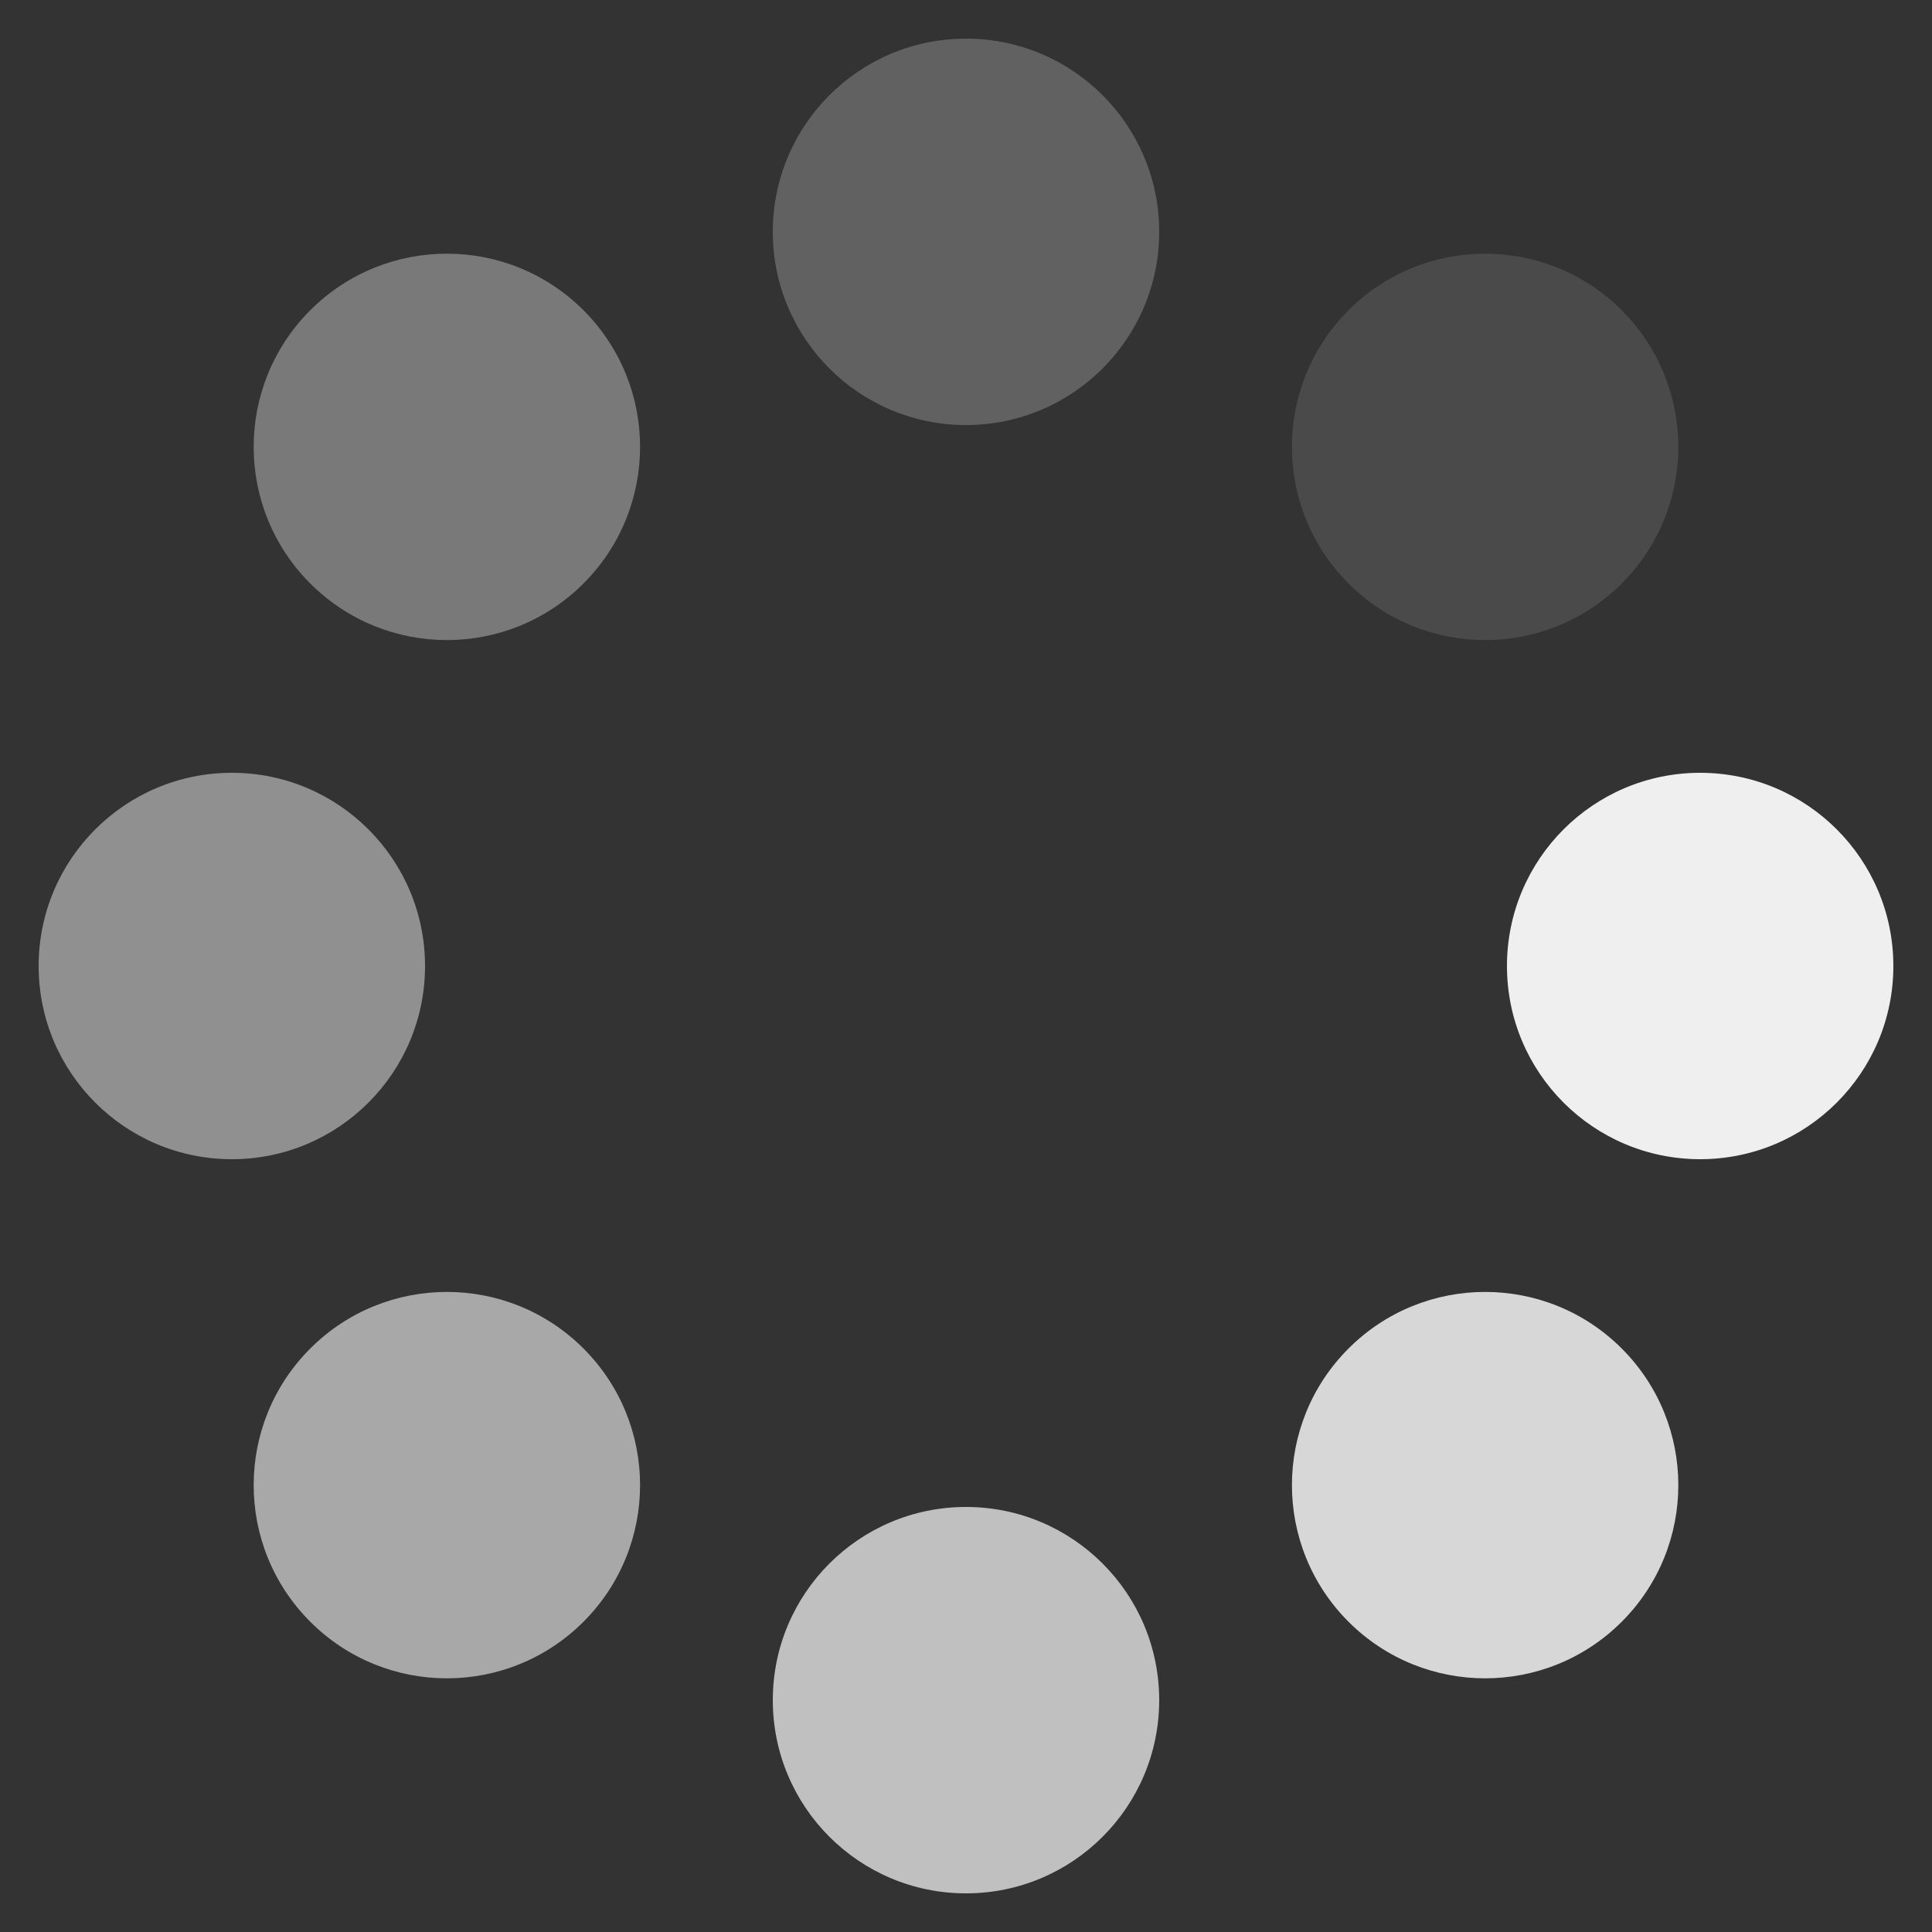<svg class="lds-spin" width="70px"  height="70px"  xmlns="http://www.w3.org/2000/svg" xmlns:xlink="http://www.w3.org/1999/xlink" viewBox="0 0 100 100" preserveAspectRatio="xMidYMid" style="shape-rendering: auto; animation-play-state: running; animation-delay: 0s; background: none;"><rect x="0" y="0" width="100" height="100" fill="#333333" stroke="none"/><g transform="translate(88,50)" style="animation-play-state: running; animation-delay: 0s;" class="">
<g transform="rotate(0)" style="animation-play-state: running; animation-delay: 0s;" class="">
<circle cx="0" cy="0" r="10" fill="#efefef" fill-opacity="1" transform="scale(1 1)" style="animation-play-state: running; animation-delay: 0s;" class="">
  <animateTransform attributeName="transform" type="scale" begin="-0.7s" values="1 1;1 1" keyTimes="0;1" dur="0.8s" repeatCount="indefinite" style="animation-play-state: running; animation-delay: 0s;" class=""></animateTransform>
  <animate attributeName="fill-opacity" keyTimes="0;1" dur="0.8s" repeatCount="indefinite" values="1;0" begin="-0.7s" style="animation-play-state: running; animation-delay: 0s;" class=""></animate>
</circle>
</g>
</g><g transform="translate(76.87,76.87)" style="animation-play-state: running; animation-delay: 0s;" class="">
<g transform="rotate(45)" style="animation-play-state: running; animation-delay: 0s;" class="">
<circle cx="0" cy="0" r="10" fill="#efefef" fill-opacity="0.875" transform="scale(1 1)" style="animation-play-state: running; animation-delay: 0s;" class="">
  <animateTransform attributeName="transform" type="scale" begin="-0.6s" values="1 1;1 1" keyTimes="0;1" dur="0.8s" repeatCount="indefinite" style="animation-play-state: running; animation-delay: 0s;" class=""></animateTransform>
  <animate attributeName="fill-opacity" keyTimes="0;1" dur="0.8s" repeatCount="indefinite" values="1;0" begin="-0.6s" style="animation-play-state: running; animation-delay: 0s;" class=""></animate>
</circle>
</g>
</g><g transform="translate(50,88)" style="animation-play-state: running; animation-delay: 0s;" class="">
<g transform="rotate(90)" style="animation-play-state: running; animation-delay: 0s;" class="">
<circle cx="0" cy="0" r="10" fill="#efefef" fill-opacity="0.75" transform="scale(1 1)" style="animation-play-state: running; animation-delay: 0s;" class="">
  <animateTransform attributeName="transform" type="scale" begin="-0.5s" values="1 1;1 1" keyTimes="0;1" dur="0.8s" repeatCount="indefinite" style="animation-play-state: running; animation-delay: 0s;" class=""></animateTransform>
  <animate attributeName="fill-opacity" keyTimes="0;1" dur="0.8s" repeatCount="indefinite" values="1;0" begin="-0.5s" style="animation-play-state: running; animation-delay: 0s;" class=""></animate>
</circle>
</g>
</g><g transform="translate(23.13,76.87)" style="animation-play-state: running; animation-delay: 0s;" class="">
<g transform="rotate(135)" style="animation-play-state: running; animation-delay: 0s;" class="">
<circle cx="0" cy="0" r="10" fill="#efefef" fill-opacity="0.625" transform="scale(1 1)" style="animation-play-state: running; animation-delay: 0s;" class="">
  <animateTransform attributeName="transform" type="scale" begin="-0.4s" values="1 1;1 1" keyTimes="0;1" dur="0.8s" repeatCount="indefinite" style="animation-play-state: running; animation-delay: 0s;" class=""></animateTransform>
  <animate attributeName="fill-opacity" keyTimes="0;1" dur="0.8s" repeatCount="indefinite" values="1;0" begin="-0.4s" style="animation-play-state: running; animation-delay: 0s;" class=""></animate>
</circle>
</g>
</g><g transform="translate(12,50)" style="animation-play-state: running; animation-delay: 0s;" class="">
<g transform="rotate(180)" style="animation-play-state: running; animation-delay: 0s;" class="">
<circle cx="0" cy="0" r="10" fill="#efefef" fill-opacity="0.5" transform="scale(1 1)" style="animation-play-state: running; animation-delay: 0s;" class="">
  <animateTransform attributeName="transform" type="scale" begin="-0.3s" values="1 1;1 1" keyTimes="0;1" dur="0.8s" repeatCount="indefinite" style="animation-play-state: running; animation-delay: 0s;" class=""></animateTransform>
  <animate attributeName="fill-opacity" keyTimes="0;1" dur="0.8s" repeatCount="indefinite" values="1;0" begin="-0.3s" style="animation-play-state: running; animation-delay: 0s;" class=""></animate>
</circle>
</g>
</g><g transform="translate(23.13,23.13)" style="animation-play-state: running; animation-delay: 0s;" class="">
<g transform="rotate(225)" style="animation-play-state: running; animation-delay: 0s;" class="">
<circle cx="0" cy="0" r="10" fill="#efefef" fill-opacity="0.375" transform="scale(1 1)" style="animation-play-state: running; animation-delay: 0s;" class="">
  <animateTransform attributeName="transform" type="scale" begin="-0.2s" values="1 1;1 1" keyTimes="0;1" dur="0.8s" repeatCount="indefinite" style="animation-play-state: running; animation-delay: 0s;" class=""></animateTransform>
  <animate attributeName="fill-opacity" keyTimes="0;1" dur="0.8s" repeatCount="indefinite" values="1;0" begin="-0.2s" style="animation-play-state: running; animation-delay: 0s;" class=""></animate>
</circle>
</g>
</g><g transform="translate(50,12)" style="animation-play-state: running; animation-delay: 0s;" class="">
<g transform="rotate(270)" style="animation-play-state: running; animation-delay: 0s;" class="">
<circle cx="0" cy="0" r="10" fill="#efefef" fill-opacity="0.25" transform="scale(1 1)" style="animation-play-state: running; animation-delay: 0s;" class="">
  <animateTransform attributeName="transform" type="scale" begin="-0.1s" values="1 1;1 1" keyTimes="0;1" dur="0.8s" repeatCount="indefinite" style="animation-play-state: running; animation-delay: 0s;" class=""></animateTransform>
  <animate attributeName="fill-opacity" keyTimes="0;1" dur="0.8s" repeatCount="indefinite" values="1;0" begin="-0.1s" style="animation-play-state: running; animation-delay: 0s;" class=""></animate>
</circle>
</g>
</g><g transform="translate(76.87,23.13)" style="animation-play-state: running; animation-delay: 0s;" class="">
<g transform="rotate(315)" style="animation-play-state: running; animation-delay: 0s;" class="">
<circle cx="0" cy="0" r="10" fill="#efefef" fill-opacity="0.125" transform="scale(1 1)" style="animation-play-state: running; animation-delay: 0s;" class="">
  <animateTransform attributeName="transform" type="scale" begin="0s" values="1 1;1 1" keyTimes="0;1" dur="0.8s" repeatCount="indefinite" style="animation-play-state: running; animation-delay: 0s;" class=""></animateTransform>
  <animate attributeName="fill-opacity" keyTimes="0;1" dur="0.8s" repeatCount="indefinite" values="1;0" begin="0s" style="animation-play-state: running; animation-delay: 0s;" class=""></animate>
</circle>
</g>
</g></svg>